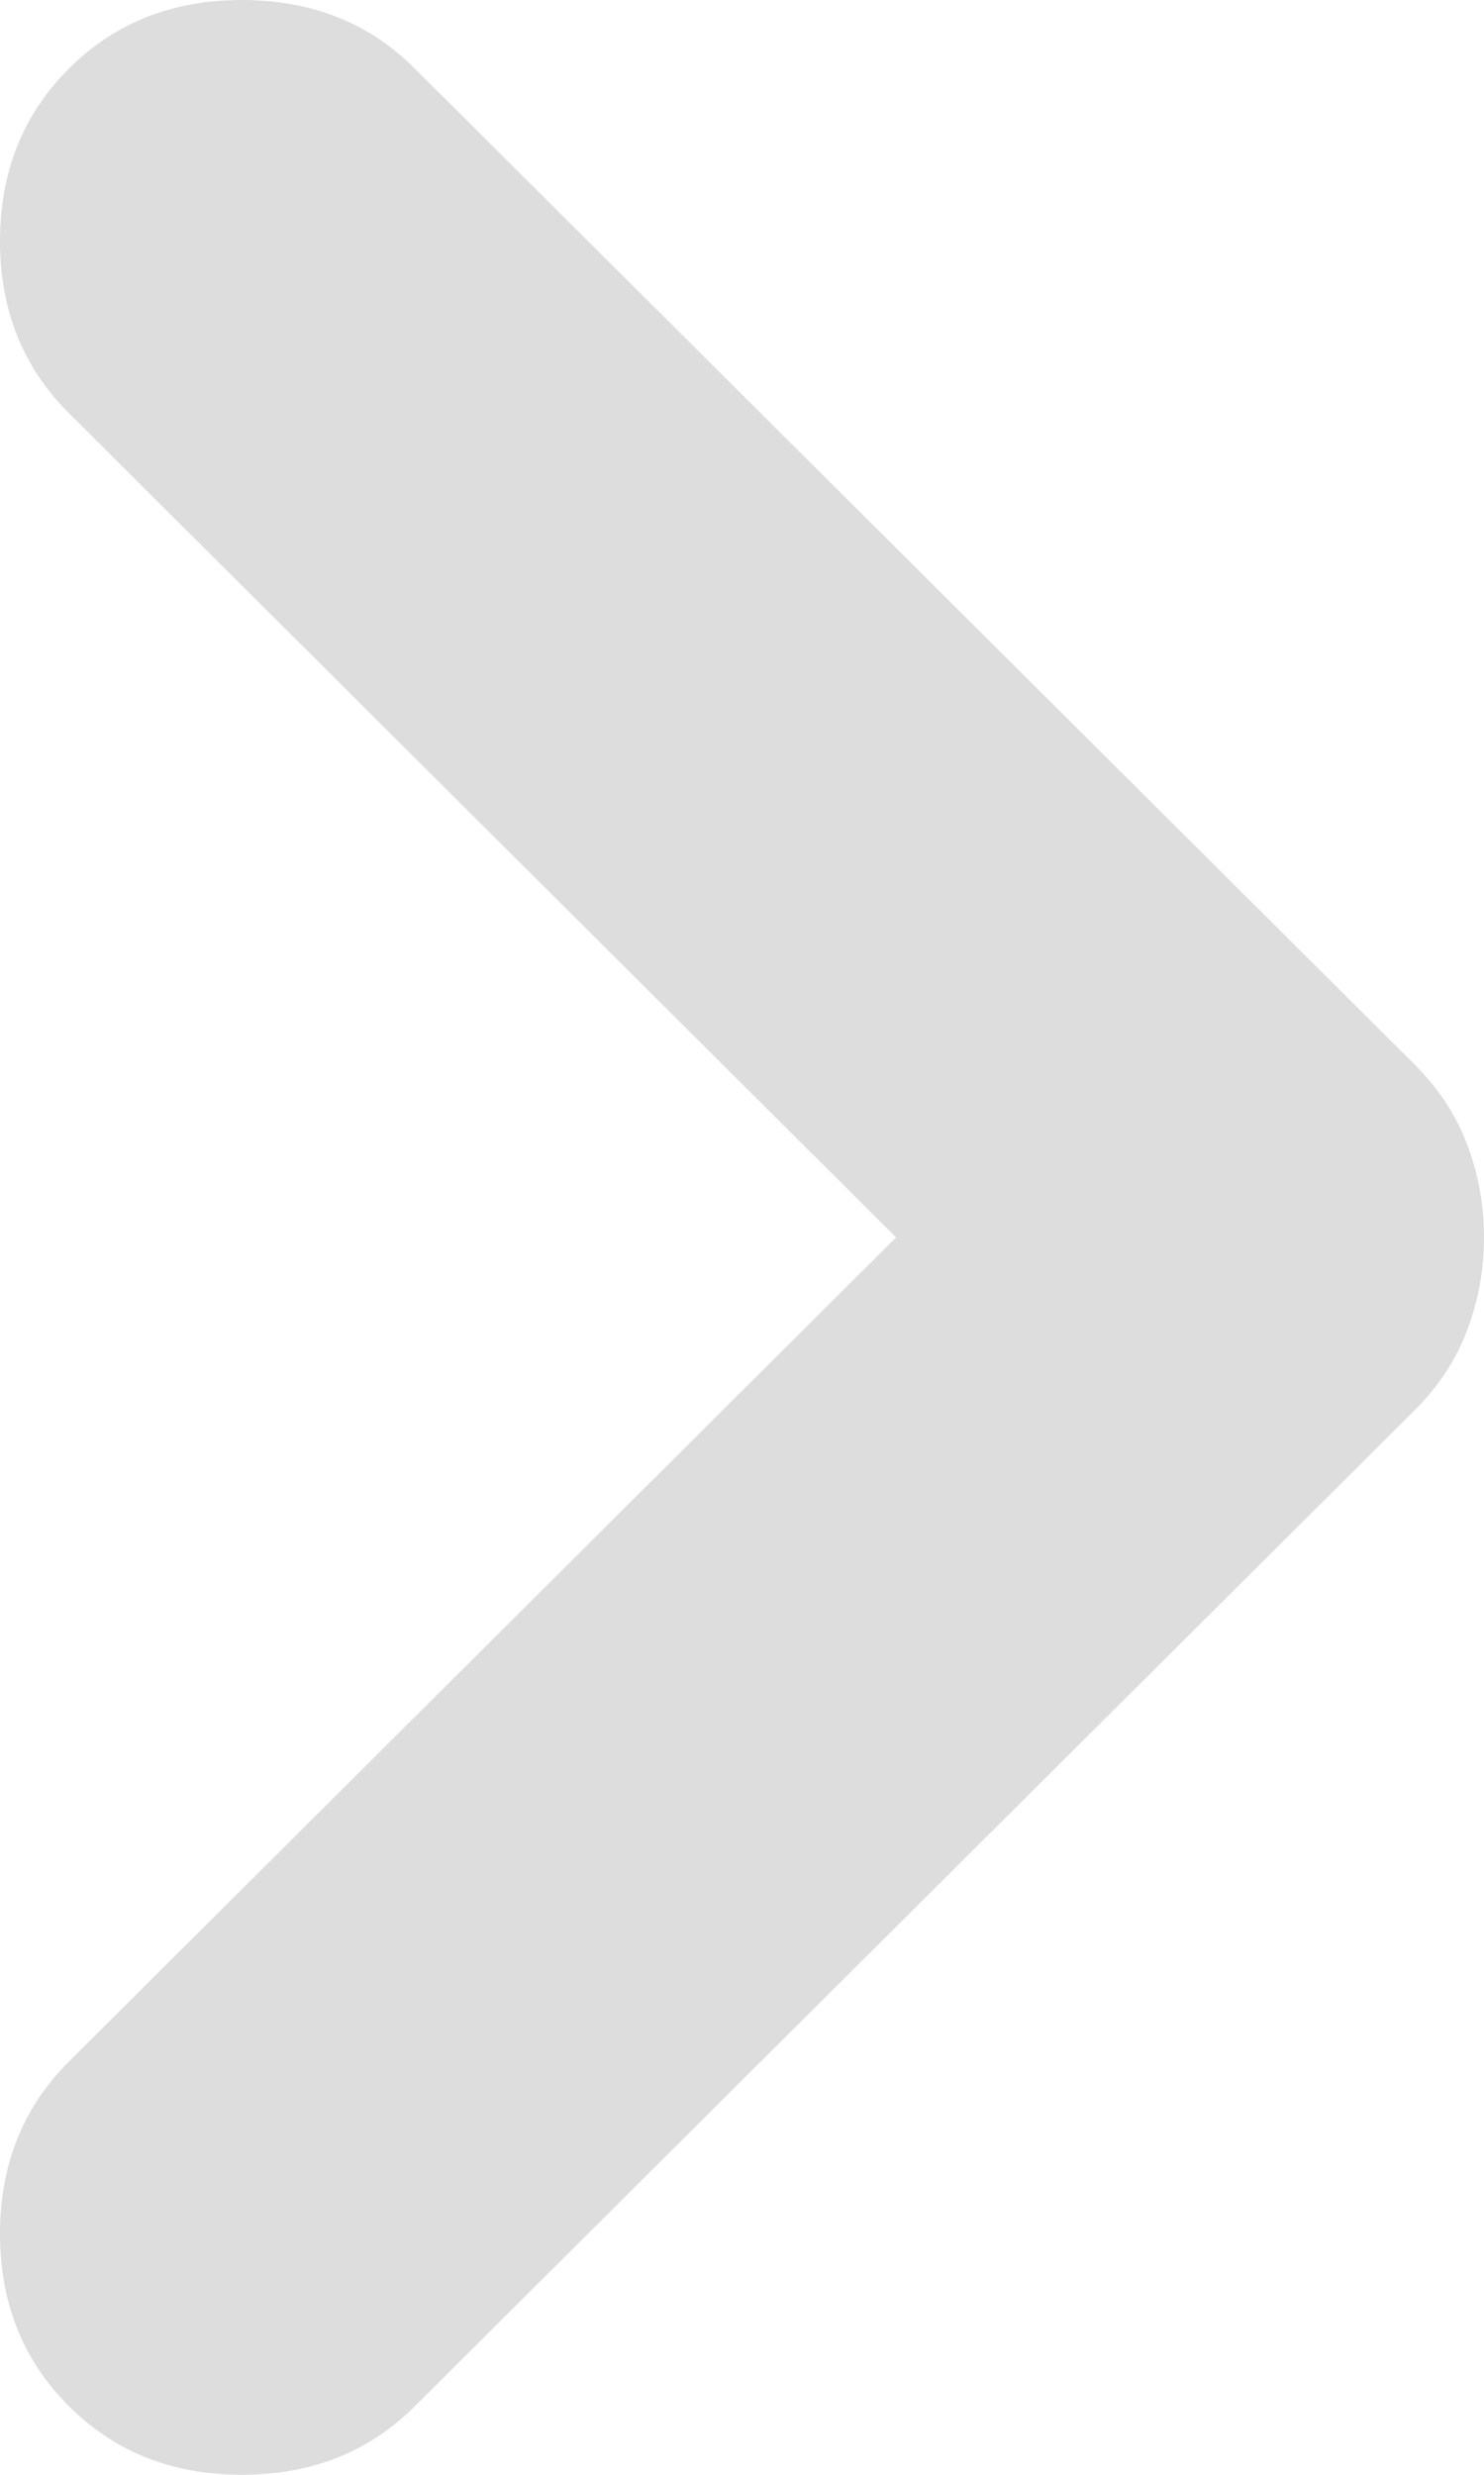<svg width="6" height="10" viewBox="0 0 6 10" fill="none" xmlns="http://www.w3.org/2000/svg">
<path d="M3.623 5L0.279 1.67C0.093 1.485 0 1.253 0 0.974C0 0.694 0.093 0.462 0.279 0.277C0.464 0.092 0.697 0 0.978 0C1.259 0 1.492 0.092 1.677 0.277L5.716 4.298C5.815 4.396 5.887 4.505 5.932 4.625C5.977 4.744 6 4.869 6 5C6 5.131 5.977 5.256 5.932 5.375C5.887 5.495 5.815 5.604 5.716 5.702L1.677 9.723C1.492 9.908 1.259 10 0.978 10C0.697 10 0.464 9.908 0.279 9.723C0.093 9.538 0 9.306 0 9.026C0 8.747 0.093 8.515 0.279 8.33L3.623 5Z" fill="#DDDDDD"/>
</svg>
